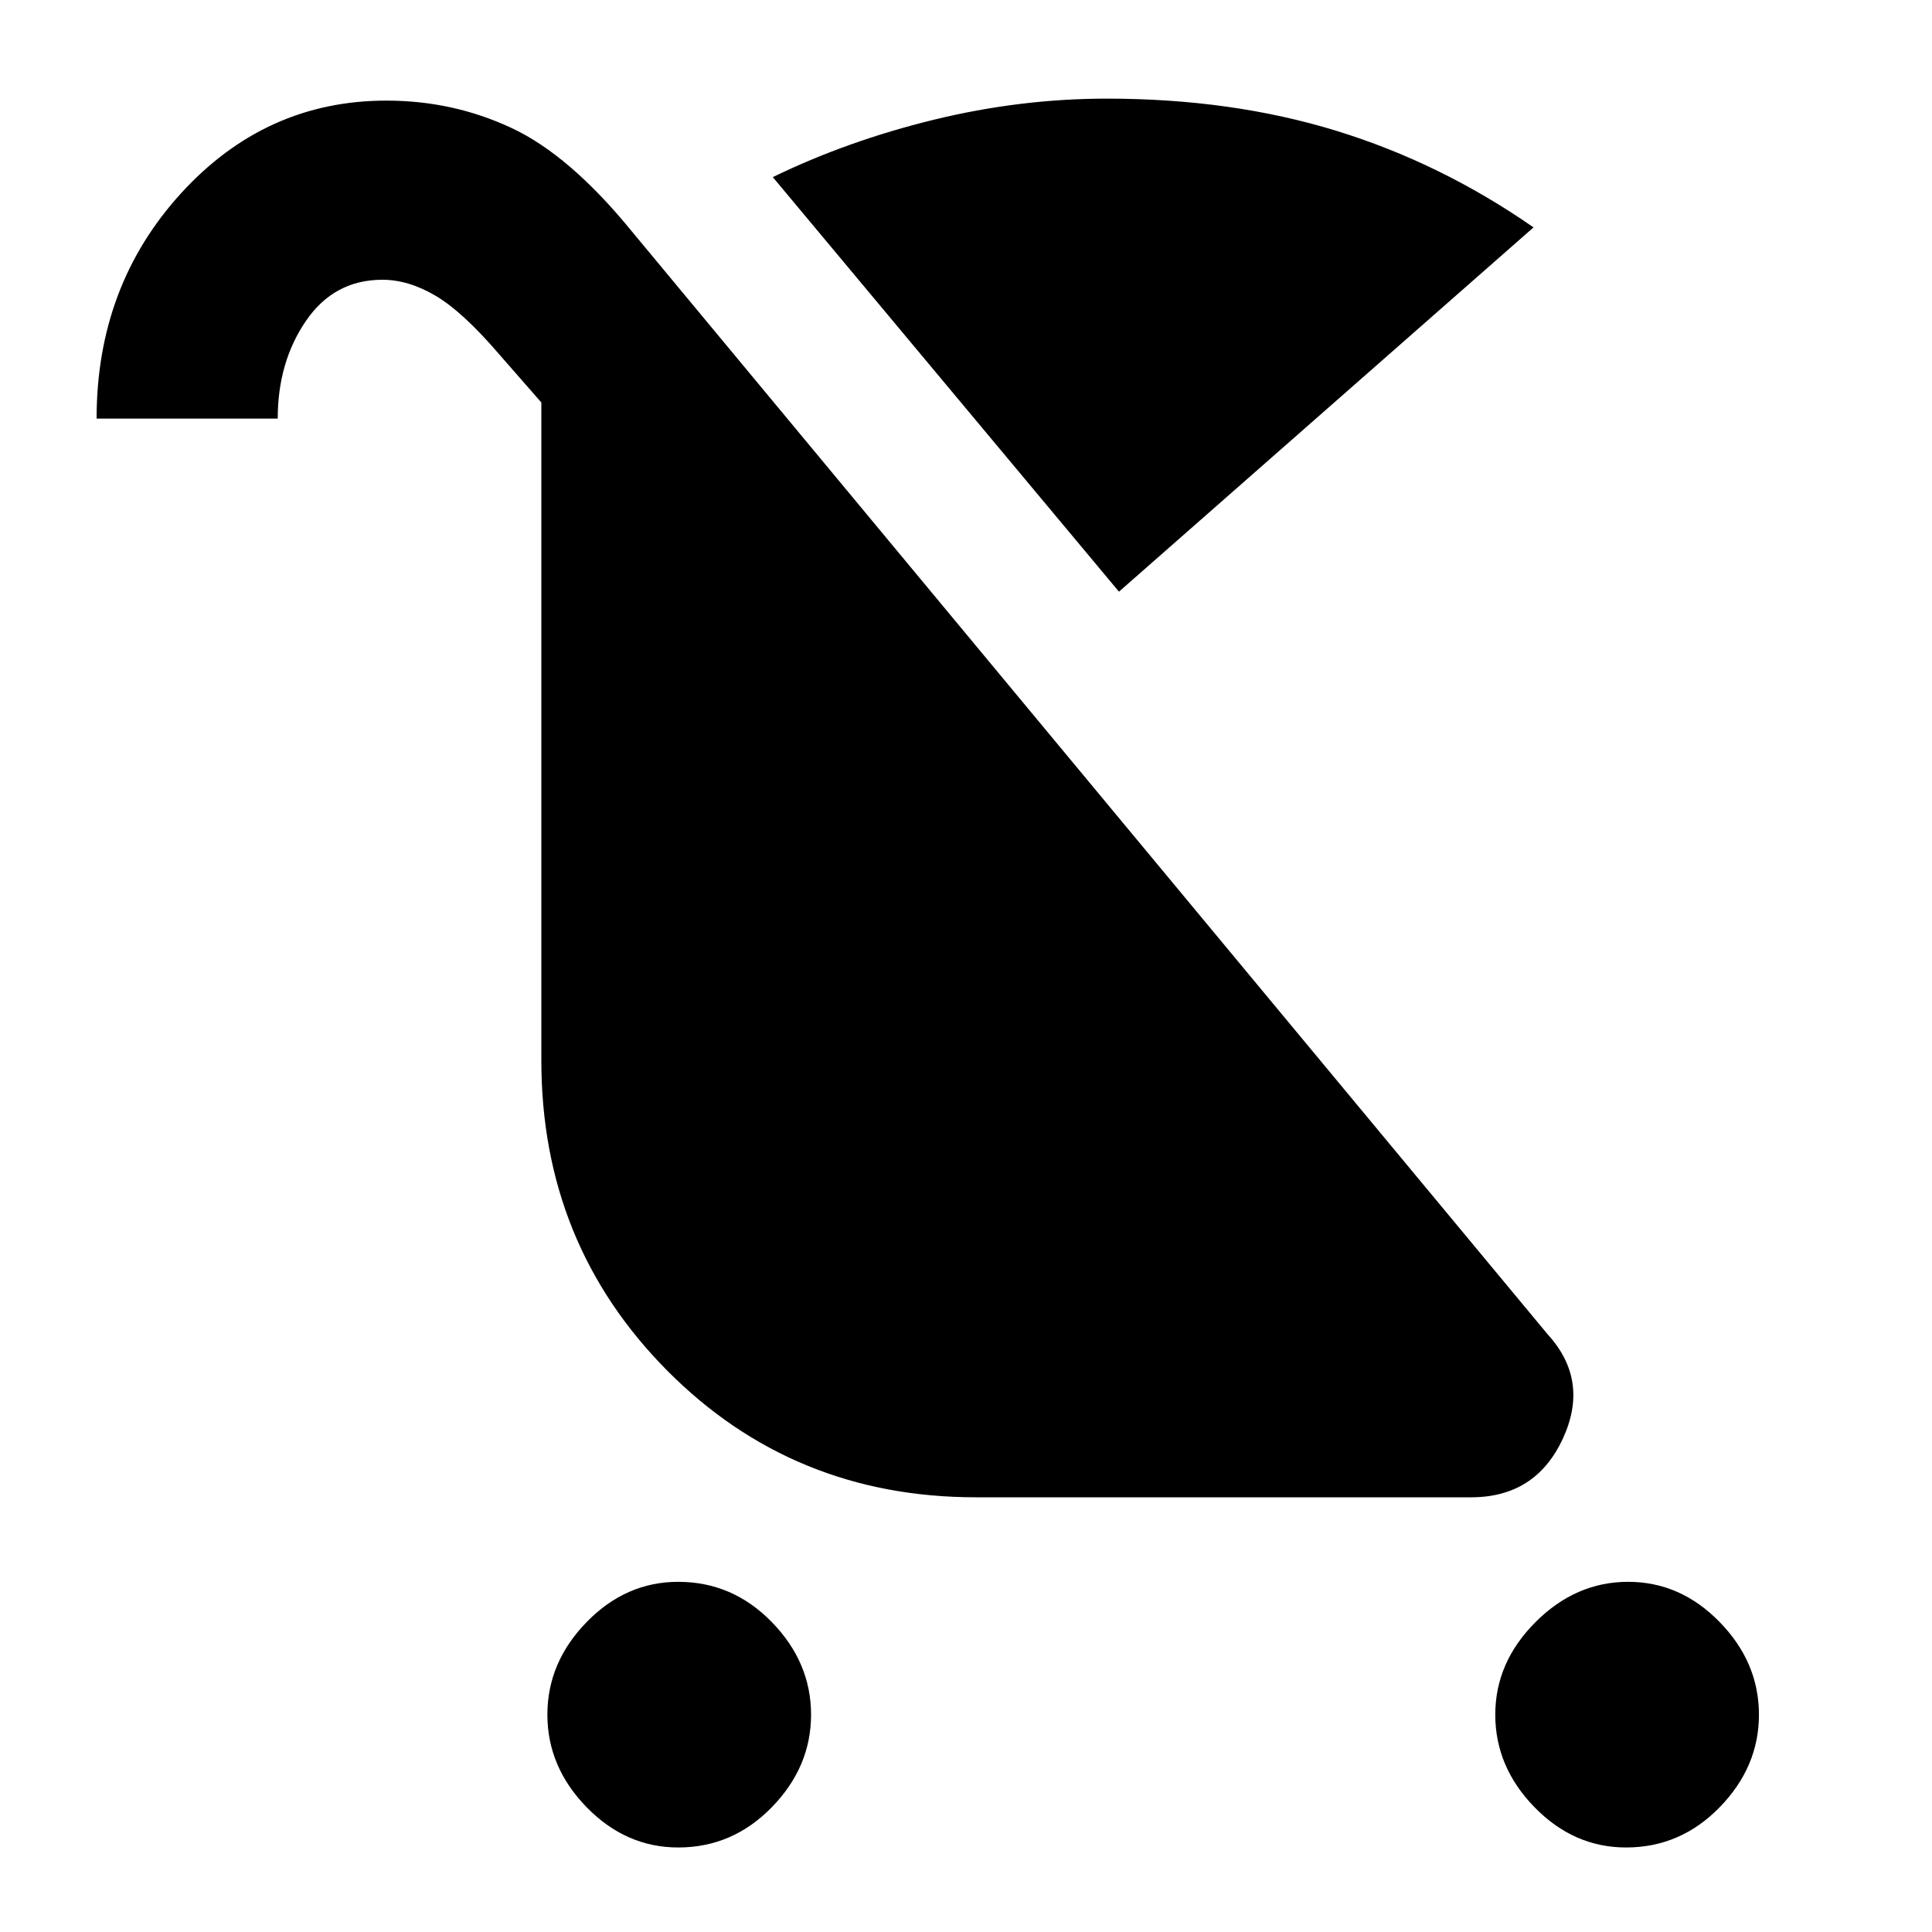 <svg xmlns="http://www.w3.org/2000/svg" height="40" width="40"><path d="M14.042 38.25Q12.958 38.25 12.146 37.417Q11.333 36.583 11.333 35.5Q11.333 34.417 12.146 33.583Q12.958 32.75 14.042 32.75Q15.167 32.75 15.979 33.583Q16.792 34.417 16.792 35.5Q16.792 36.583 15.979 37.417Q15.167 38.25 14.042 38.25ZM33.667 38.25Q32.583 38.25 31.771 37.417Q30.958 36.583 30.958 35.5Q30.958 34.417 31.792 33.583Q32.625 32.75 33.708 32.75Q34.792 32.75 35.604 33.583Q36.417 34.417 36.417 35.5Q36.417 36.583 35.604 37.417Q34.792 38.25 33.667 38.25ZM23.167 12.25 16 3.667Q17.542 2.917 19.333 2.479Q21.125 2.042 22.917 2.042Q25.5 2.042 27.667 2.708Q29.833 3.375 31.75 4.708ZM20.208 31Q16.417 31 13.812 28.375Q11.208 25.75 11.208 21.958V8.333L10.333 7.333Q9.583 6.458 9.021 6.125Q8.458 5.792 7.917 5.792Q6.917 5.792 6.333 6.646Q5.75 7.5 5.75 8.667H2Q2 5.917 3.75 4Q5.5 2.083 8 2.083Q9.375 2.083 10.583 2.646Q11.792 3.208 13.083 4.792L32.042 27.625Q32.917 28.583 32.354 29.792Q31.792 31 30.458 31ZM20.208 27.25H26.875L14.917 12.875V21.958Q14.917 24.208 16.438 25.729Q17.958 27.25 20.208 27.25ZM20.208 27.25Q17.958 27.25 16.438 25.729Q14.917 24.208 14.917 21.958V12.875L20.917 20.042L26.875 27.25Z"/></svg>